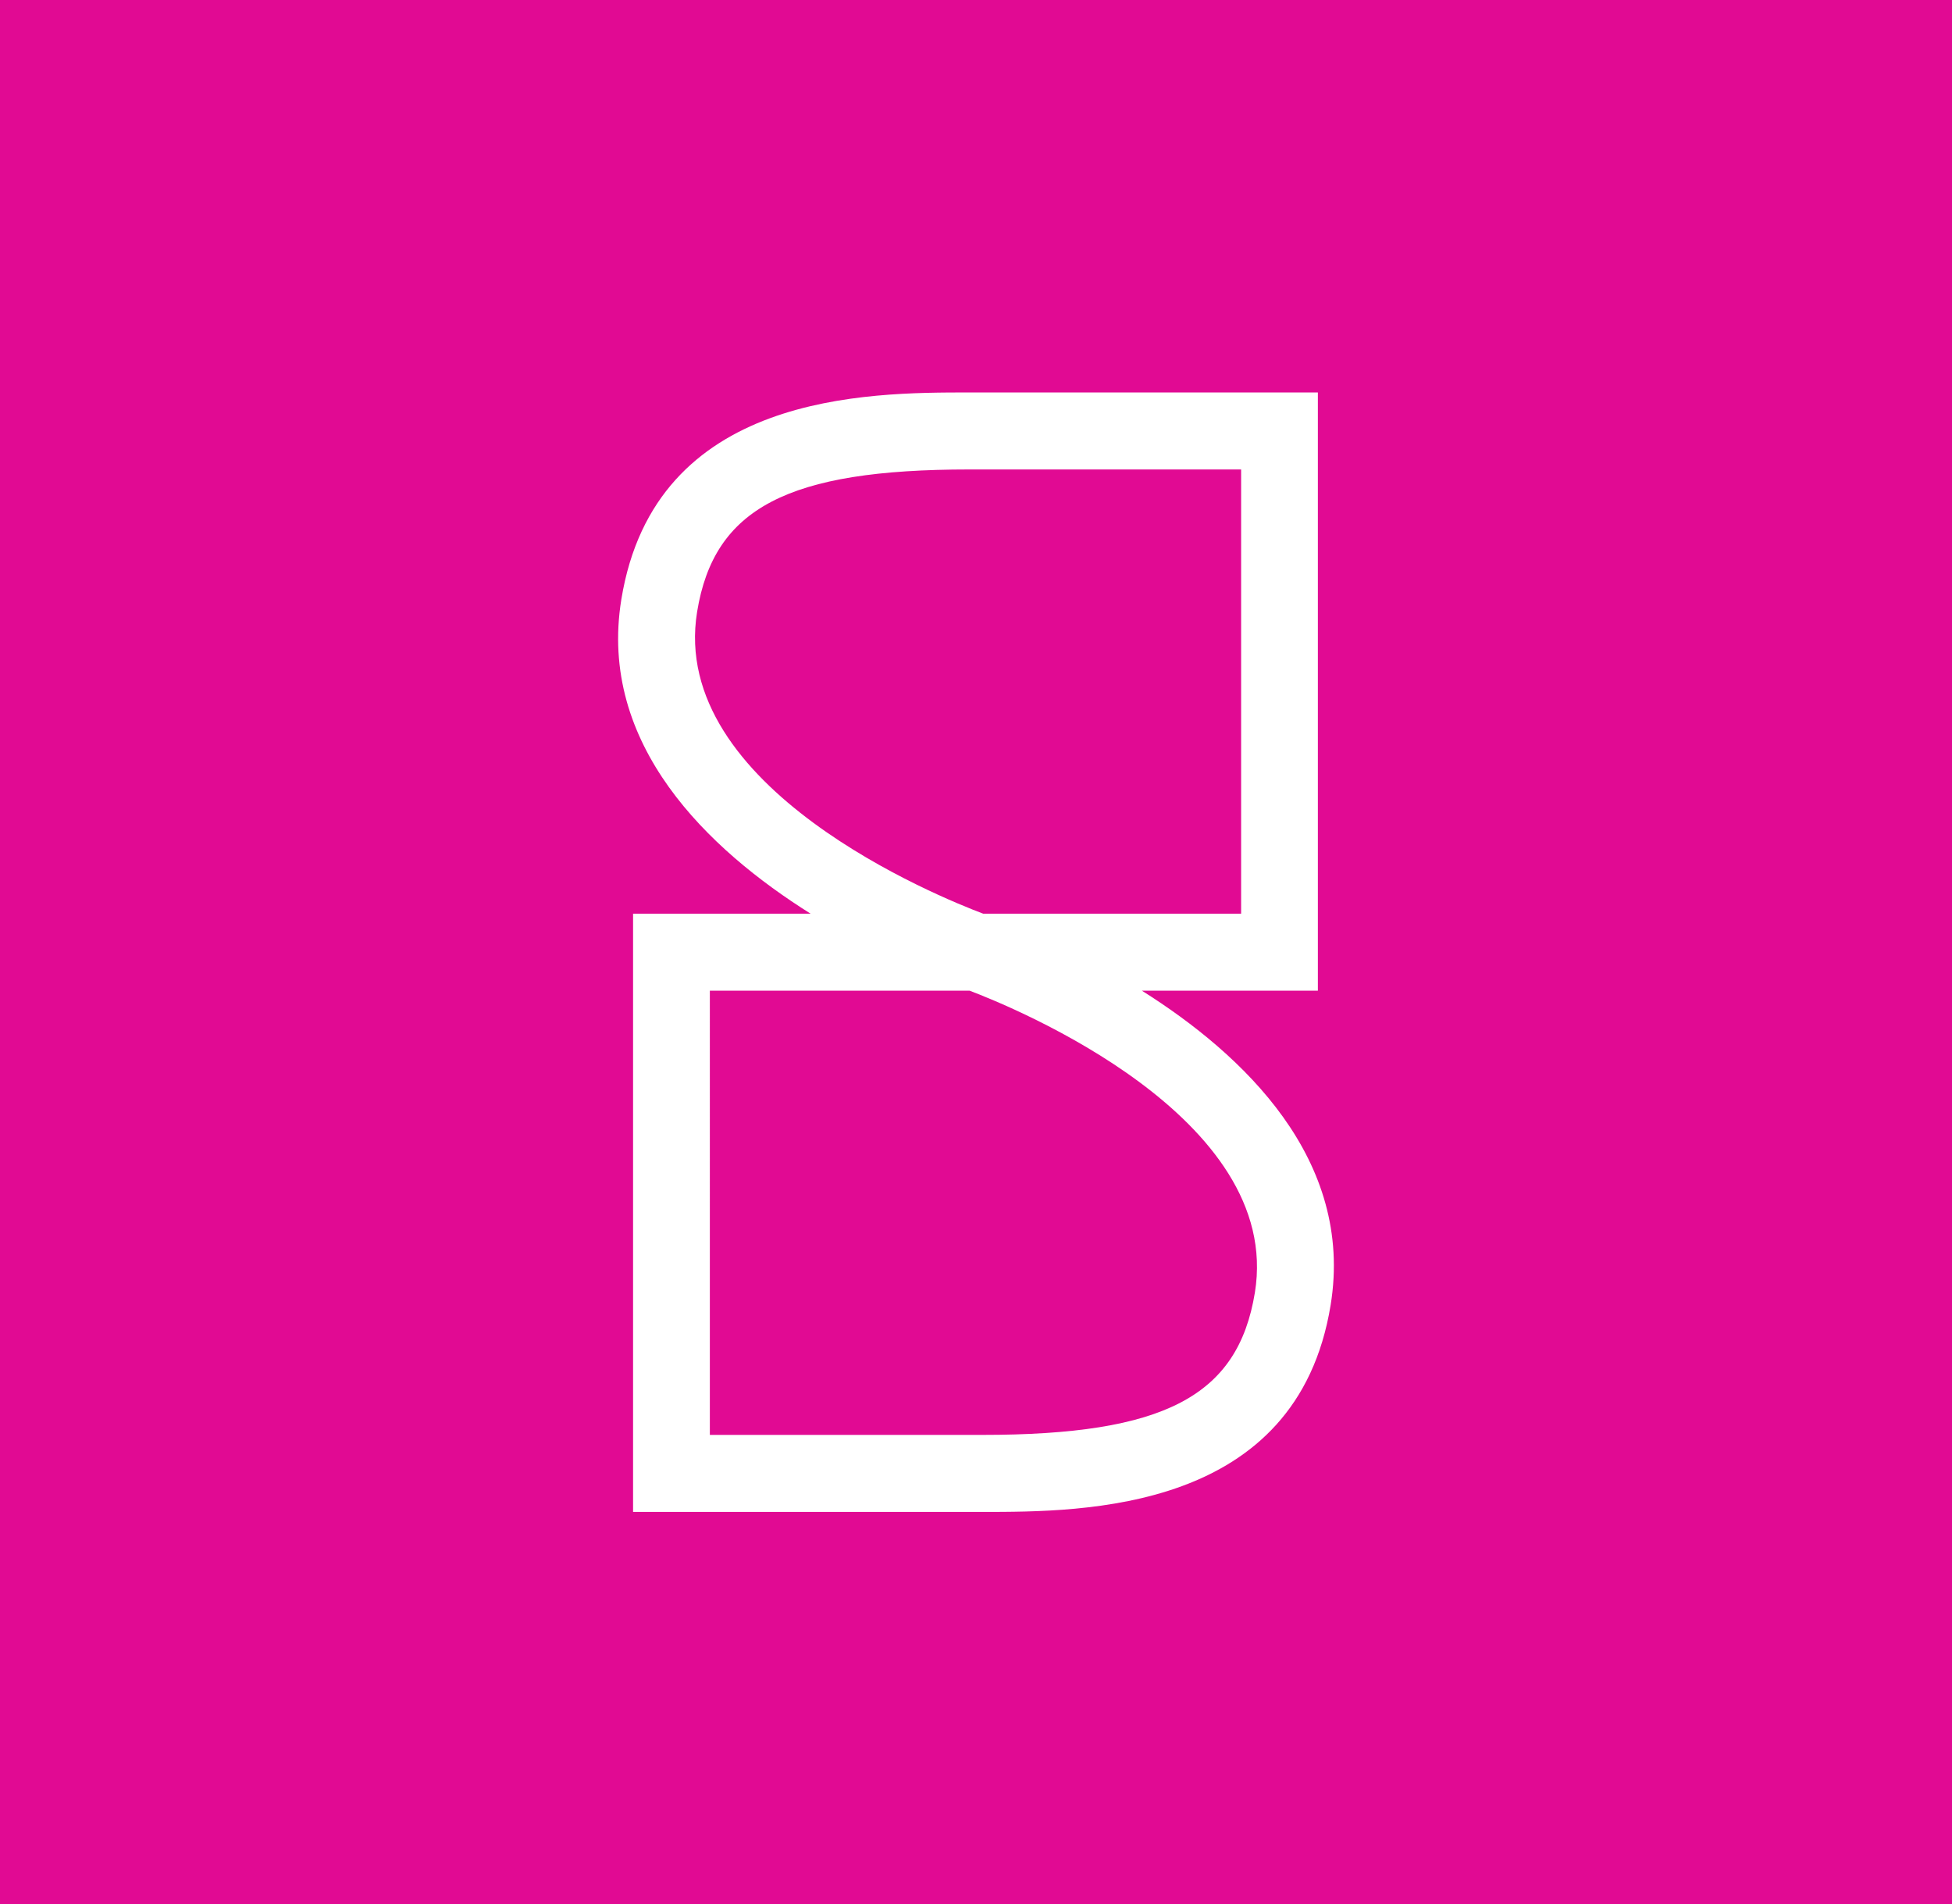 <svg xmlns="http://www.w3.org/2000/svg" width="373.8" height="364.6">
  <rect width="373.8" height="364.6" fill="#e10a93" />
  <path d="M188.096 289.464h-66.865V174.928h33.996c-19.521-12.254-40.775-32.326-36.243-60.172 6.448-39.619 47.109-39.619 66.65-39.619h66.734v114.535h-33.701c19.475 12.253 40.679 32.327 36.146 60.173-6.448 39.619-47.155 39.619-66.718 39.619zm-52.163-14.745h52.164c34.825 0 48.976-7.385 52.209-27.251 5.47-33.61-46.359-54.666-54.628-57.796h-49.744zm52.345-99.79h49.39V89.88h-52.033c-34.775 0-48.908 7.386-52.14 27.251-5.485 33.707 46.506 54.686 54.784 57.798z" fill="#fff" />
</svg>